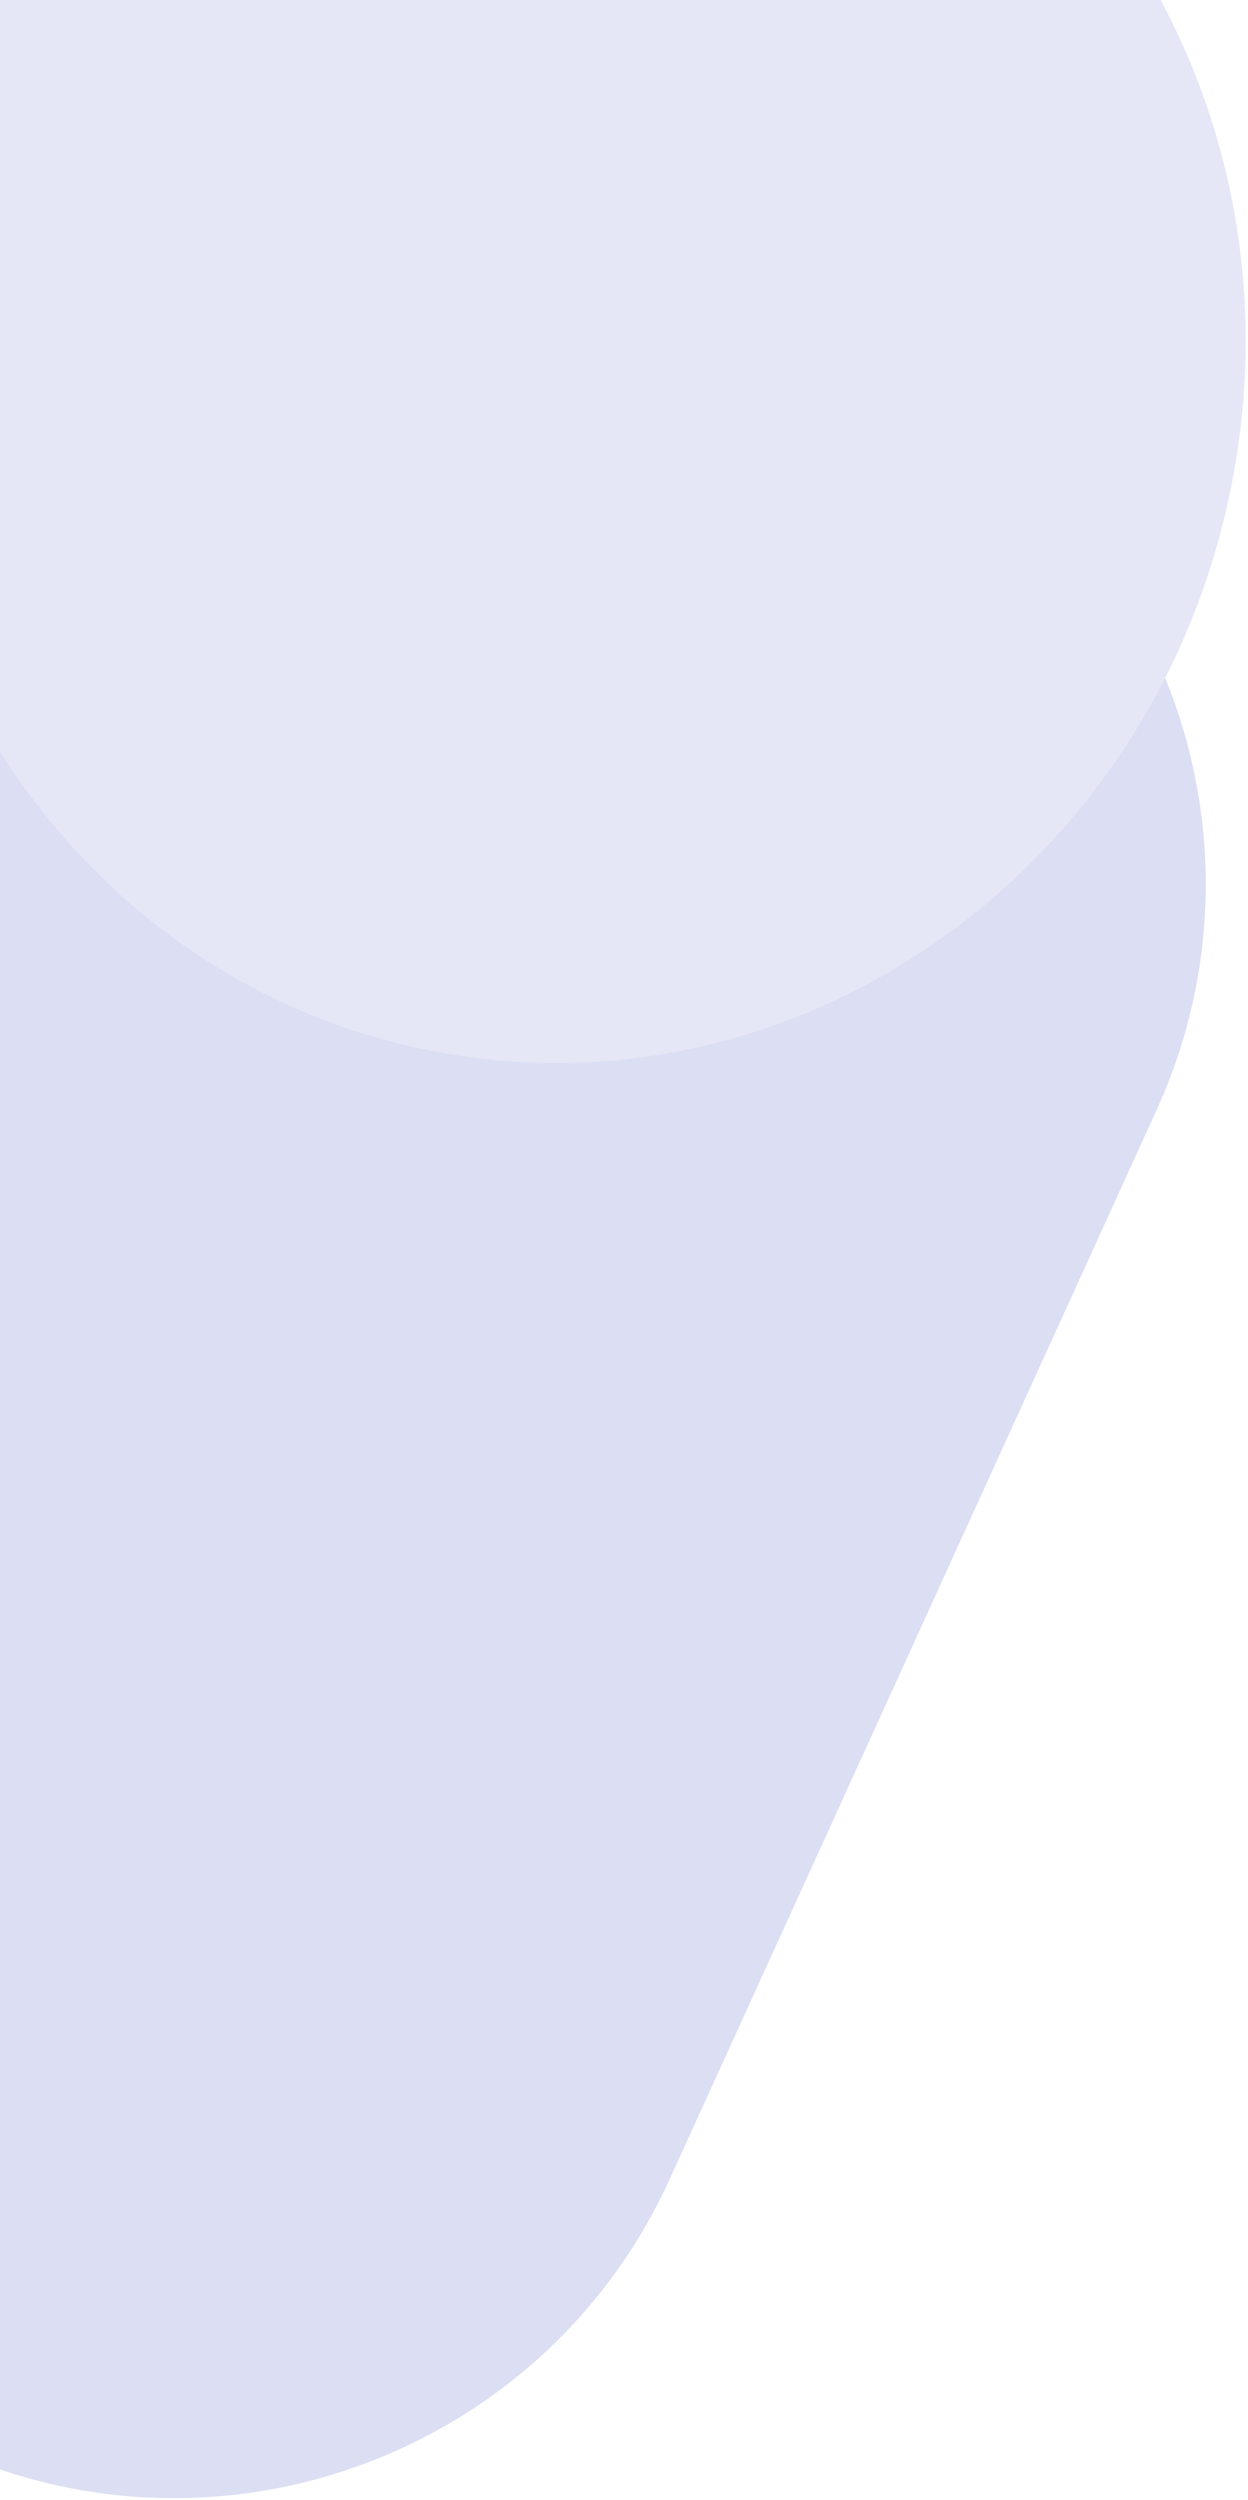 <svg width="525" height="1051" viewBox="0 0 525 1051" fill="none" xmlns="http://www.w3.org/2000/svg">
<path fill-rule="evenodd" clip-rule="evenodd" d="M-1 1037.86C109.235 1075.82 232.357 1024.47 281.698 916.2L486.561 466.669C539.008 351.583 488.23 215.77 373.144 163.322L275.174 118.675C176.474 73.695 62.529 104.638 -1 186.957V1037.86Z" fill="#DCDFF3"/>
<path fill-rule="evenodd" clip-rule="evenodd" d="M0 315.846C39.675 378.922 102.65 425.75 179.545 441.394C333.453 472.707 484.843 367.238 517.684 205.822C532.625 132.384 520.454 60.017 488.253 0H0V315.846Z" fill="#E5E7F6"/>
</svg>

